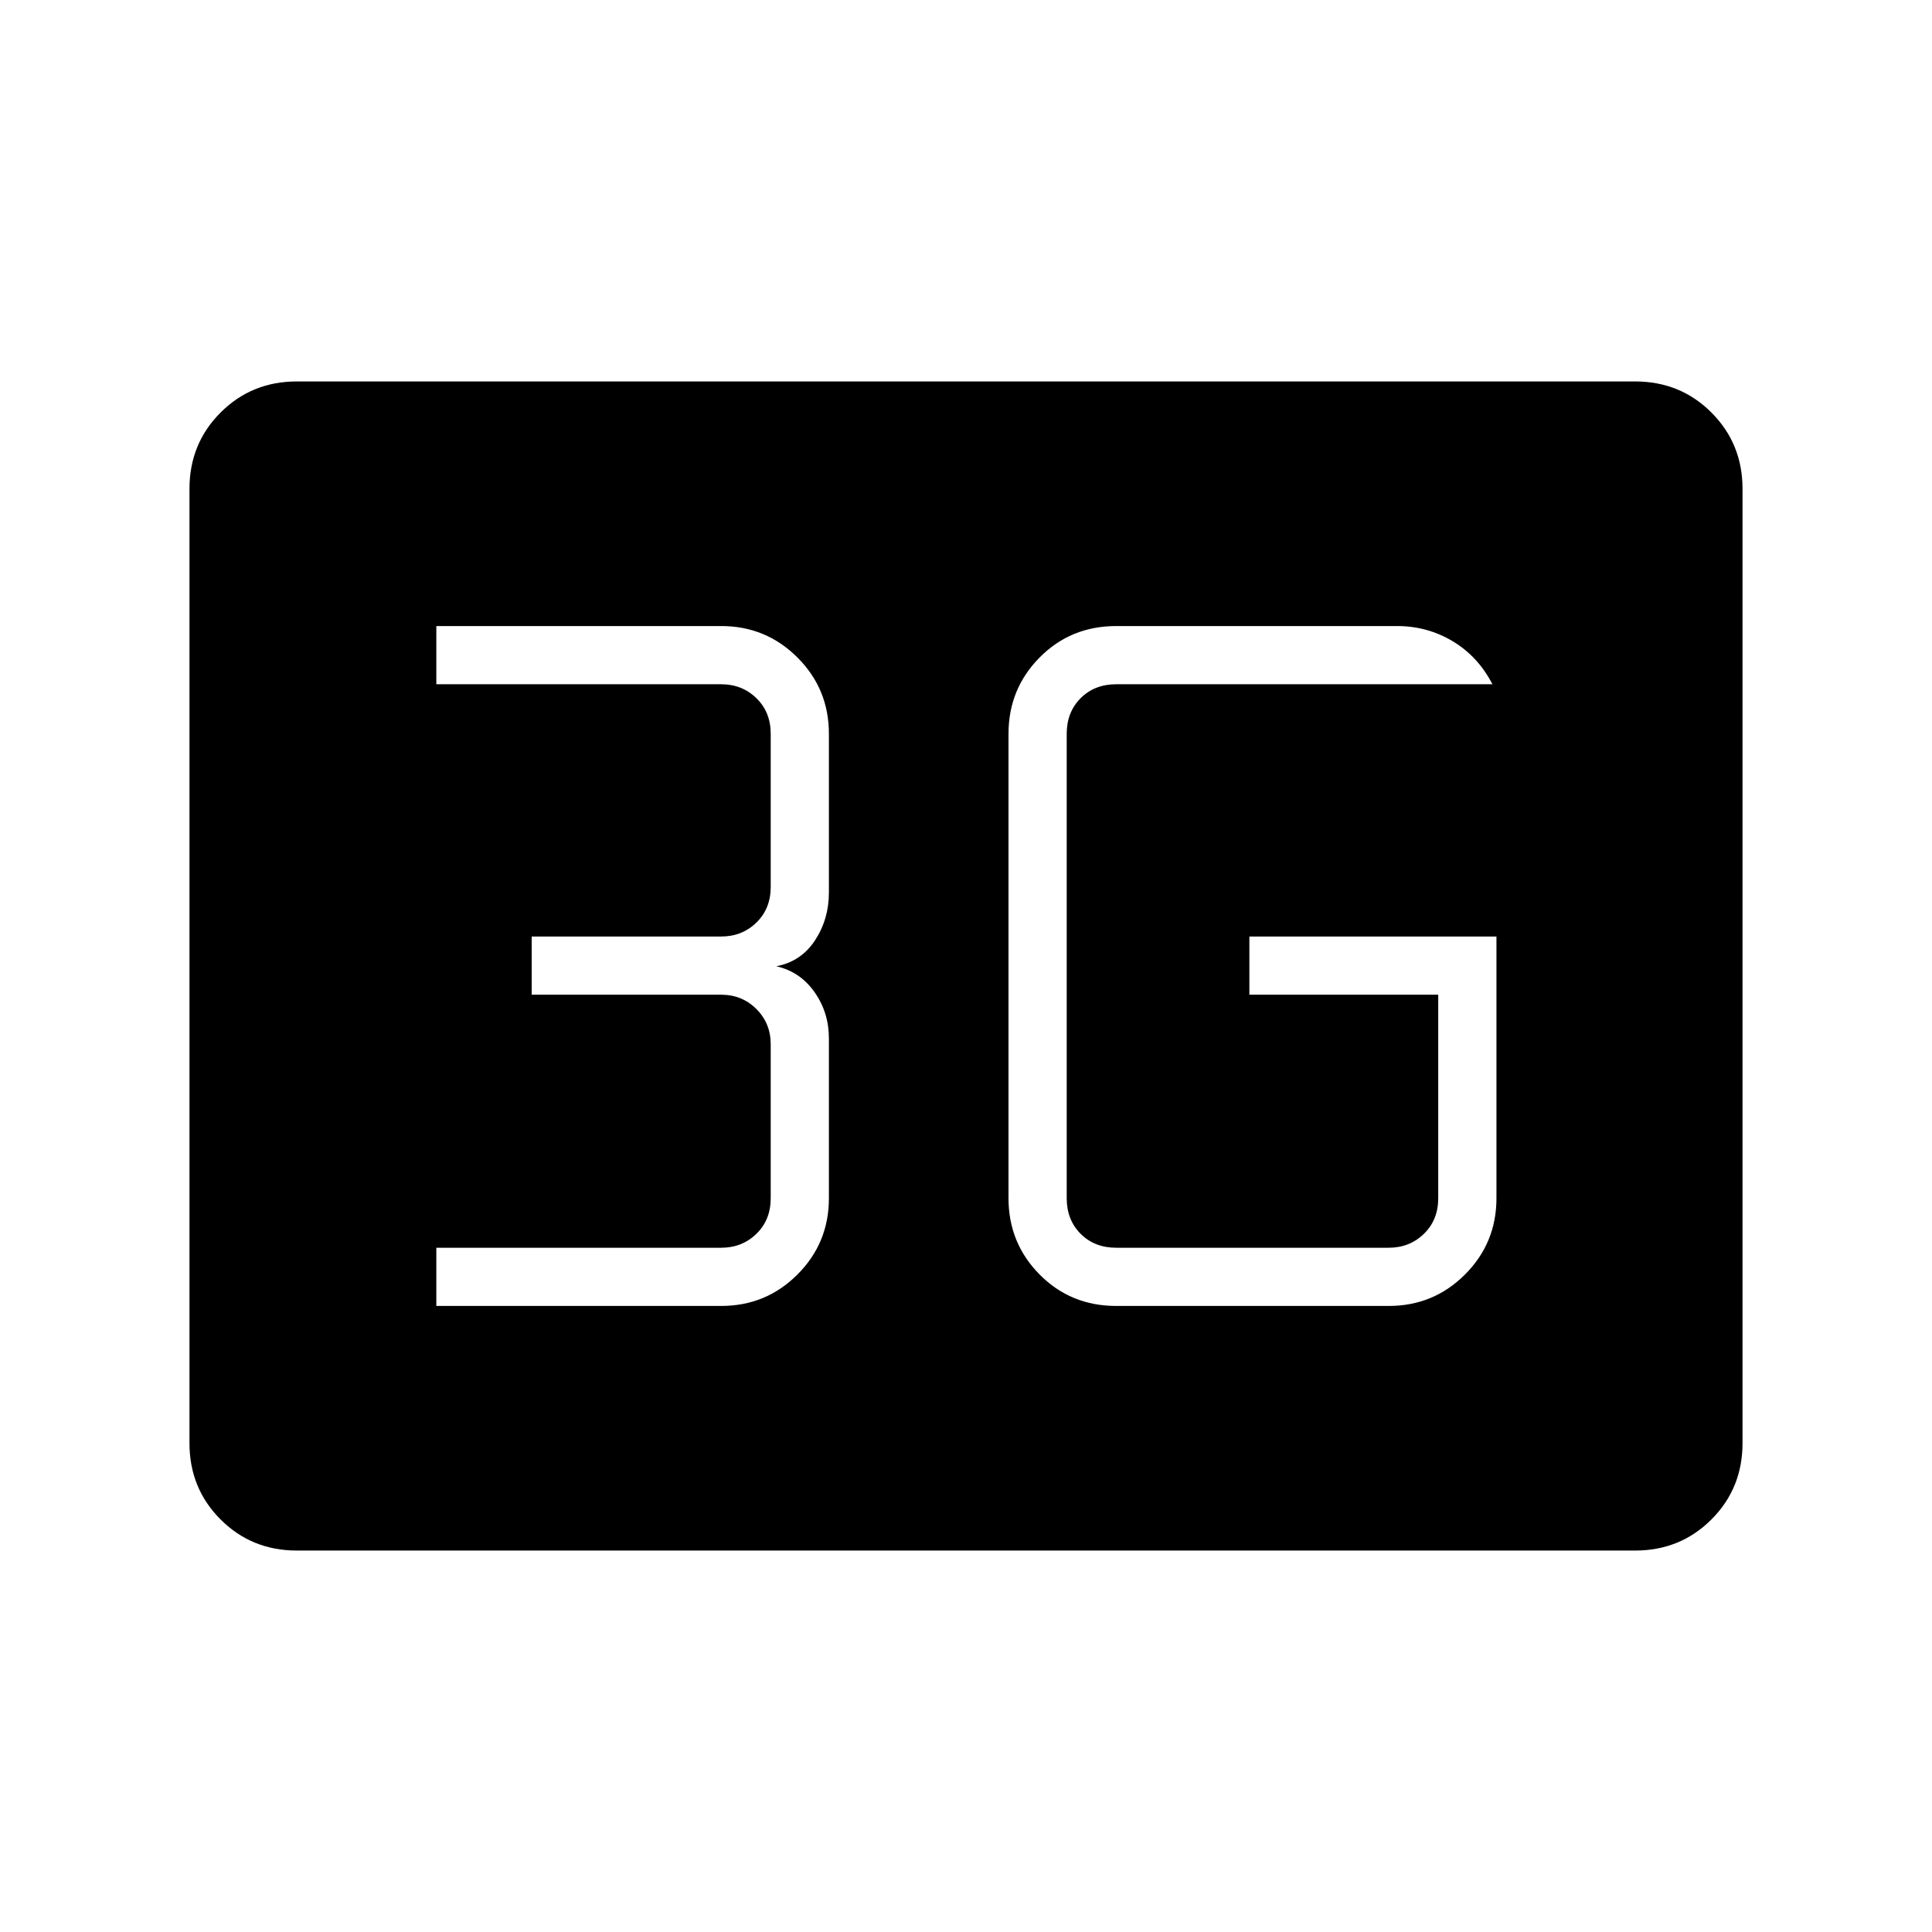 <svg xmlns="http://www.w3.org/2000/svg" height="20" viewBox="0 -960 960 960" width="20"><path d="M147.5-189.54q-22.45 0-37.9-15.45t-15.45-37.9v-474.22q0-22.45 15.45-37.9t37.9-15.45h665q22.45 0 37.9 15.45t15.45 37.9v474.22q0 22.45-15.45 37.9t-37.9 15.45h-665Zm596.08-305.11H620.81v28.92h93.84v101.11q0 10.77-7.11 17.7-7.12 6.92-17.5 6.92H554.65q-10.77 0-17.69-6.92-6.92-6.93-6.92-17.7v-230.76q0-10.77 6.92-17.7 6.92-6.92 17.69-6.92h186.93q-7.16-13.85-19.77-21.39-12.61-7.53-27.62-7.53H554.65q-22.63 0-38.08 15.63t-15.45 37.91v230.76q0 22.28 15.45 37.91 15.45 15.63 38.08 15.63h135.39q22.28 0 37.91-15.63 15.63-15.63 15.63-37.91v-130.03ZM216.81-311.08h141.54q22.27 0 37.9-15.63 15.63-15.63 15.63-37.91V-444q0-12.9-7.16-23.04-7.16-10.15-18.99-12.84 12.31-2.31 19.23-12.85t6.92-23.77v-78.88q0-22.28-15.63-37.91-15.63-15.63-37.9-15.63H216.81V-620h141.54q10.38 0 17.5 6.92 7.11 6.93 7.11 17.7v76.11q0 10.77-7.11 17.69-7.12 6.93-17.5 6.93h-94.16v28.92h94.16q10.38 0 17.5 7.11 7.11 7.12 7.11 17.5v76.5q0 10.77-7.11 17.7-7.12 6.92-17.5 6.92H216.81v28.92Z"/></svg>